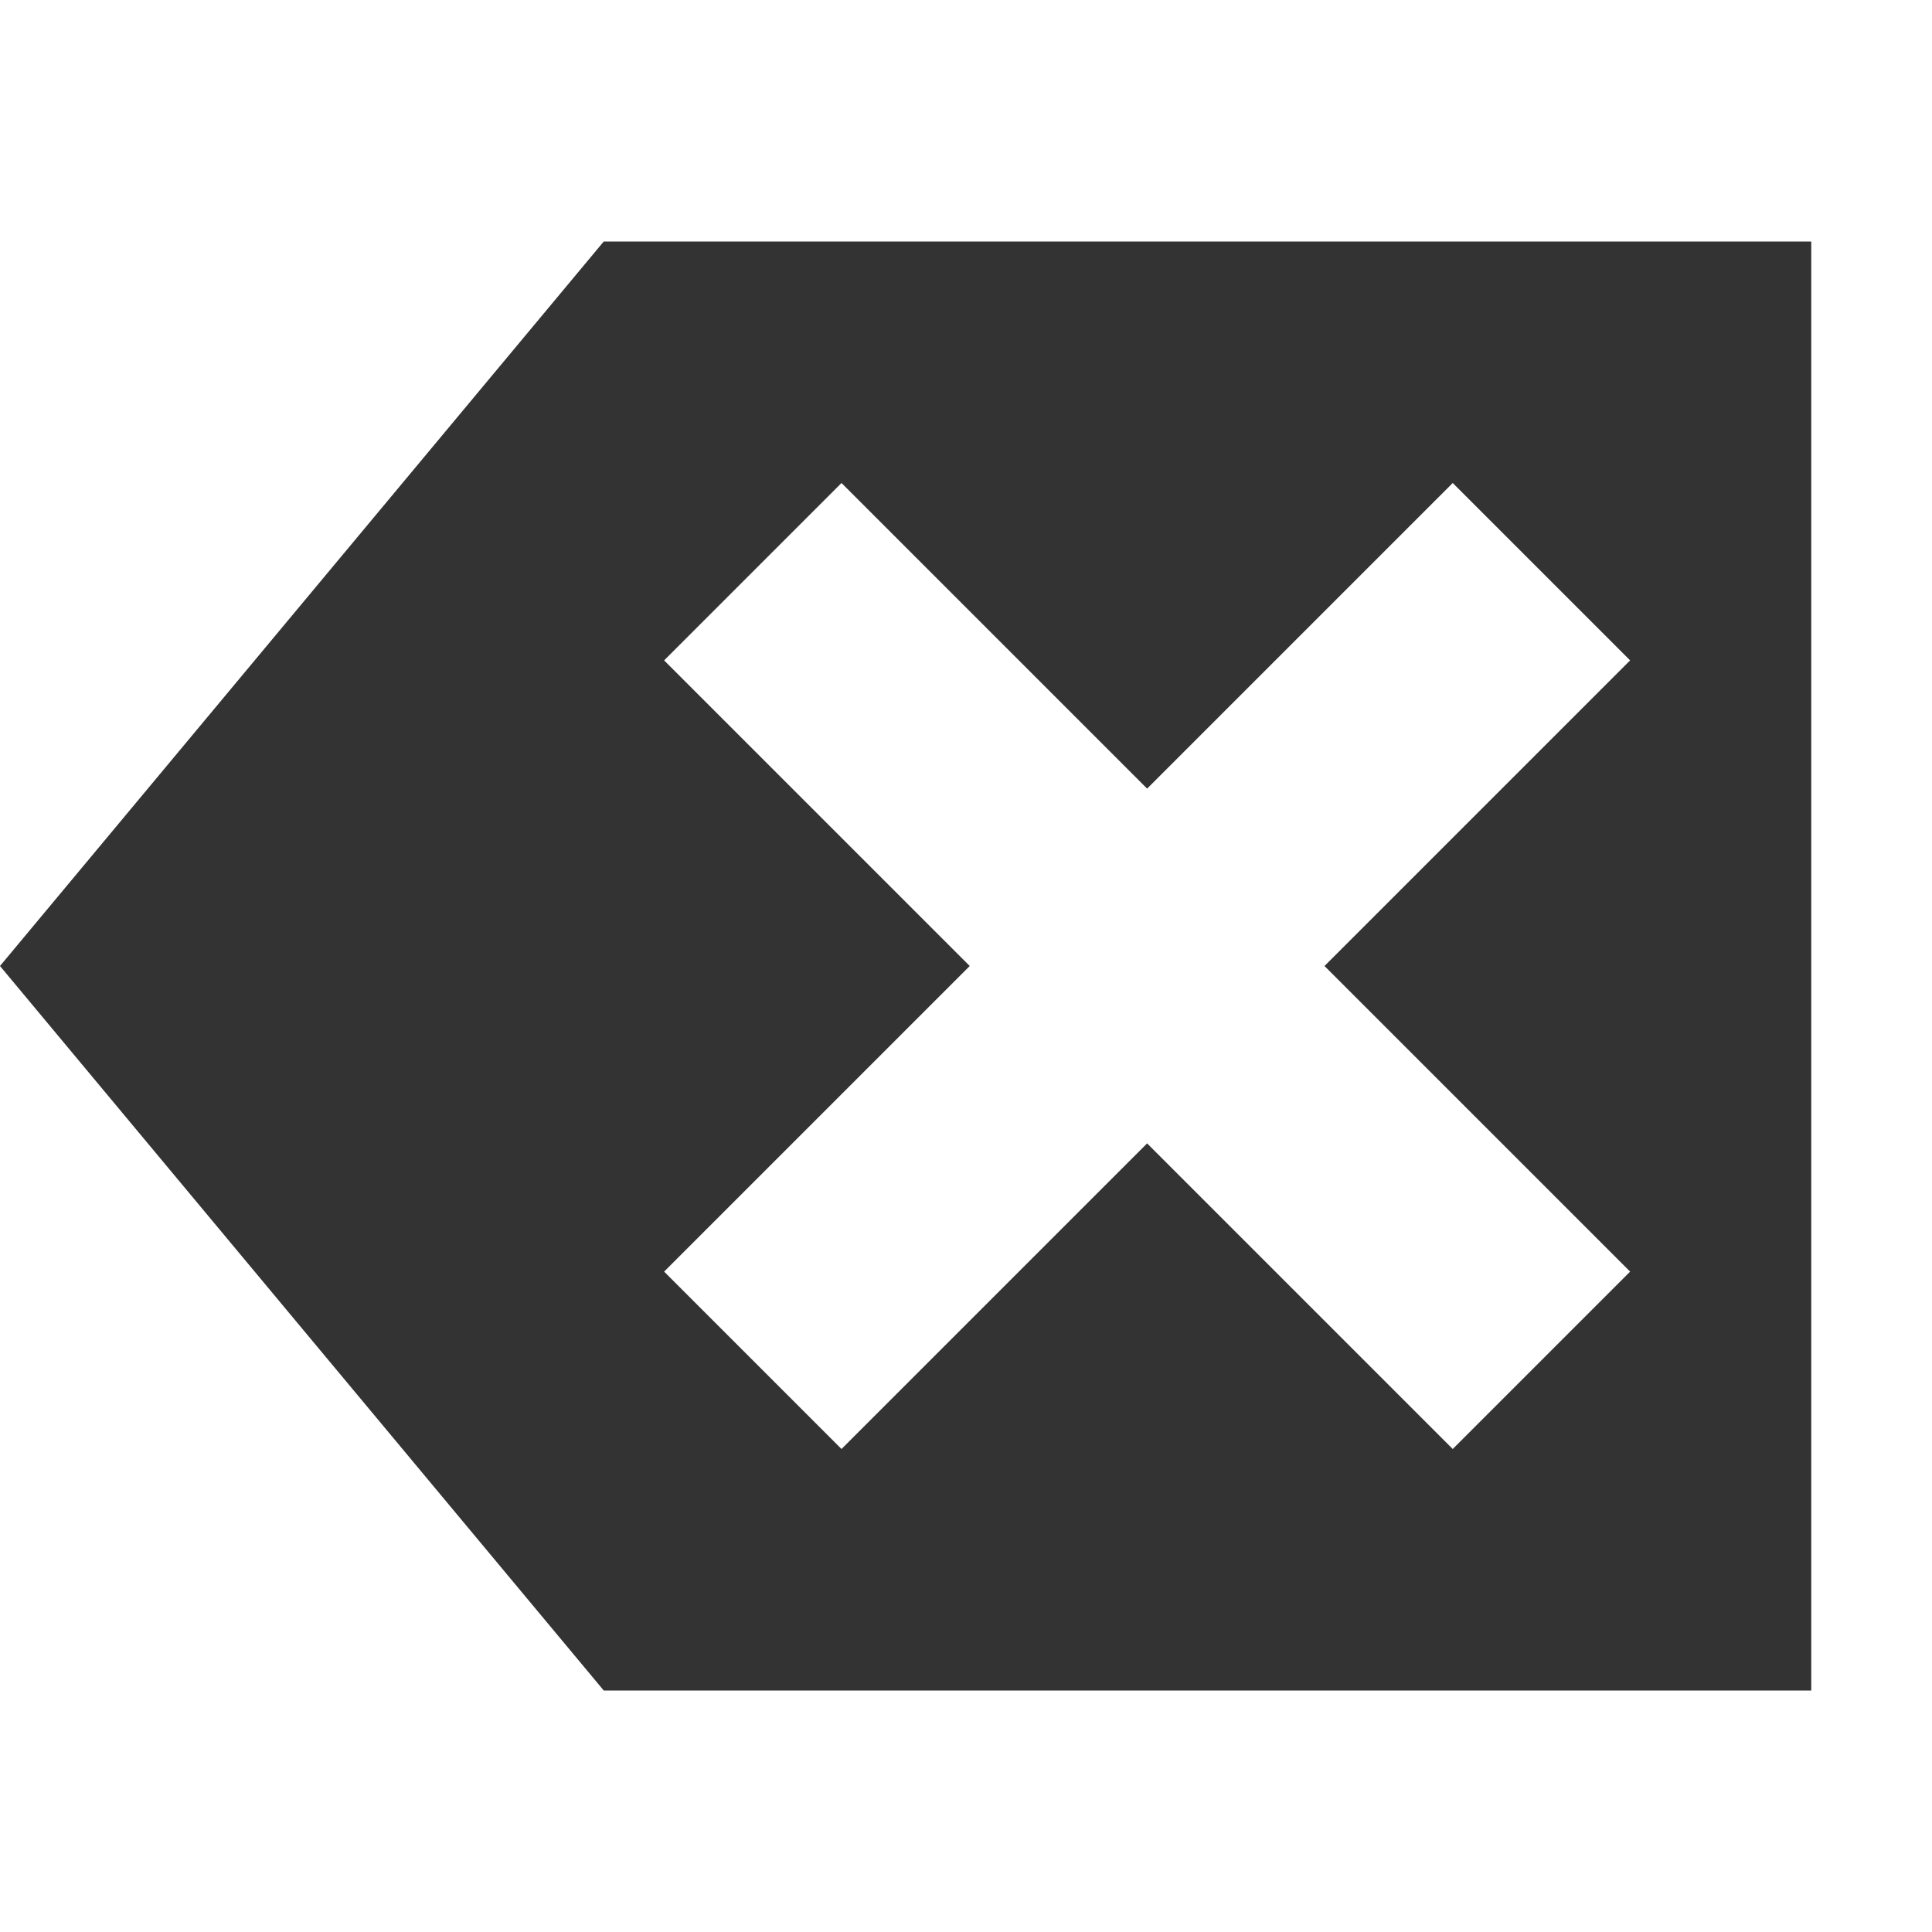 <?xml version="1.0" encoding="UTF-8" standalone="no"?>
<!-- Created with Inkscape (http://www.inkscape.org/) -->

<svg
   xmlns:dc="http://purl.org/dc/elements/1.1/"
   xmlns:cc="http://creativecommons.org/ns#"
   xmlns:rdf="http://www.w3.org/1999/02/22-rdf-syntax-ns#"
   xmlns:svg="http://www.w3.org/2000/svg"
   xmlns="http://www.w3.org/2000/svg"
   xmlns:sodipodi="http://sodipodi.sourceforge.net/DTD/sodipodi-0.dtd"
   xmlns:inkscape="http://www.inkscape.org/namespaces/inkscape"
   width="16"
   height="16"
   id="svg3950"
   version="1.1"
   inkscape:version="0.48.3.1 r9886"
   sodipodi:docname="edit-clear.svg">
  <defs
     id="defs3952" />
  <sodipodi:namedview
     id="base"
     pagecolor="#ffffff"
     bordercolor="#666666"
     borderopacity="1.0"
     inkscape:pageopacity="0.0"
     inkscape:pageshadow="2"
     inkscape:zoom="15.839192"
     inkscape:cx="-9.9074826"
     inkscape:cy="7.4410787"
     inkscape:document-units="px"
     inkscape:current-layer="layer1"
     showgrid="false"
     inkscape:window-width="1280"
     inkscape:window-height="756"
     inkscape:window-x="0"
     inkscape:window-y="24"
     inkscape:window-maximized="1" />
  <g
     inkscape:label="Livello 1"
     inkscape:groupmode="layer"
     id="layer1"
     transform="translate(0,-1036.362)">
    <path
       style="fill:#333333;fill-opacity:1;fill-rule:nonzero;stroke:none"
       d="M 5 2 L 0 8 L 5 14 L 15 14 L 15 2 L 5 2 z M 6.969 4 L 9.5 6.531 L 12.031 4 L 13.5 5.469 L 10.969 8 L 13.5 10.531 L 12.031 12 L 9.5 9.469 L 6.969 12 L 5.5 10.531 L 8.031 8 L 5.5 5.469 L 6.969 4 z "
       transform="translate(0,1036.362)"
       id="rect3958" />
  </g>
</svg>
